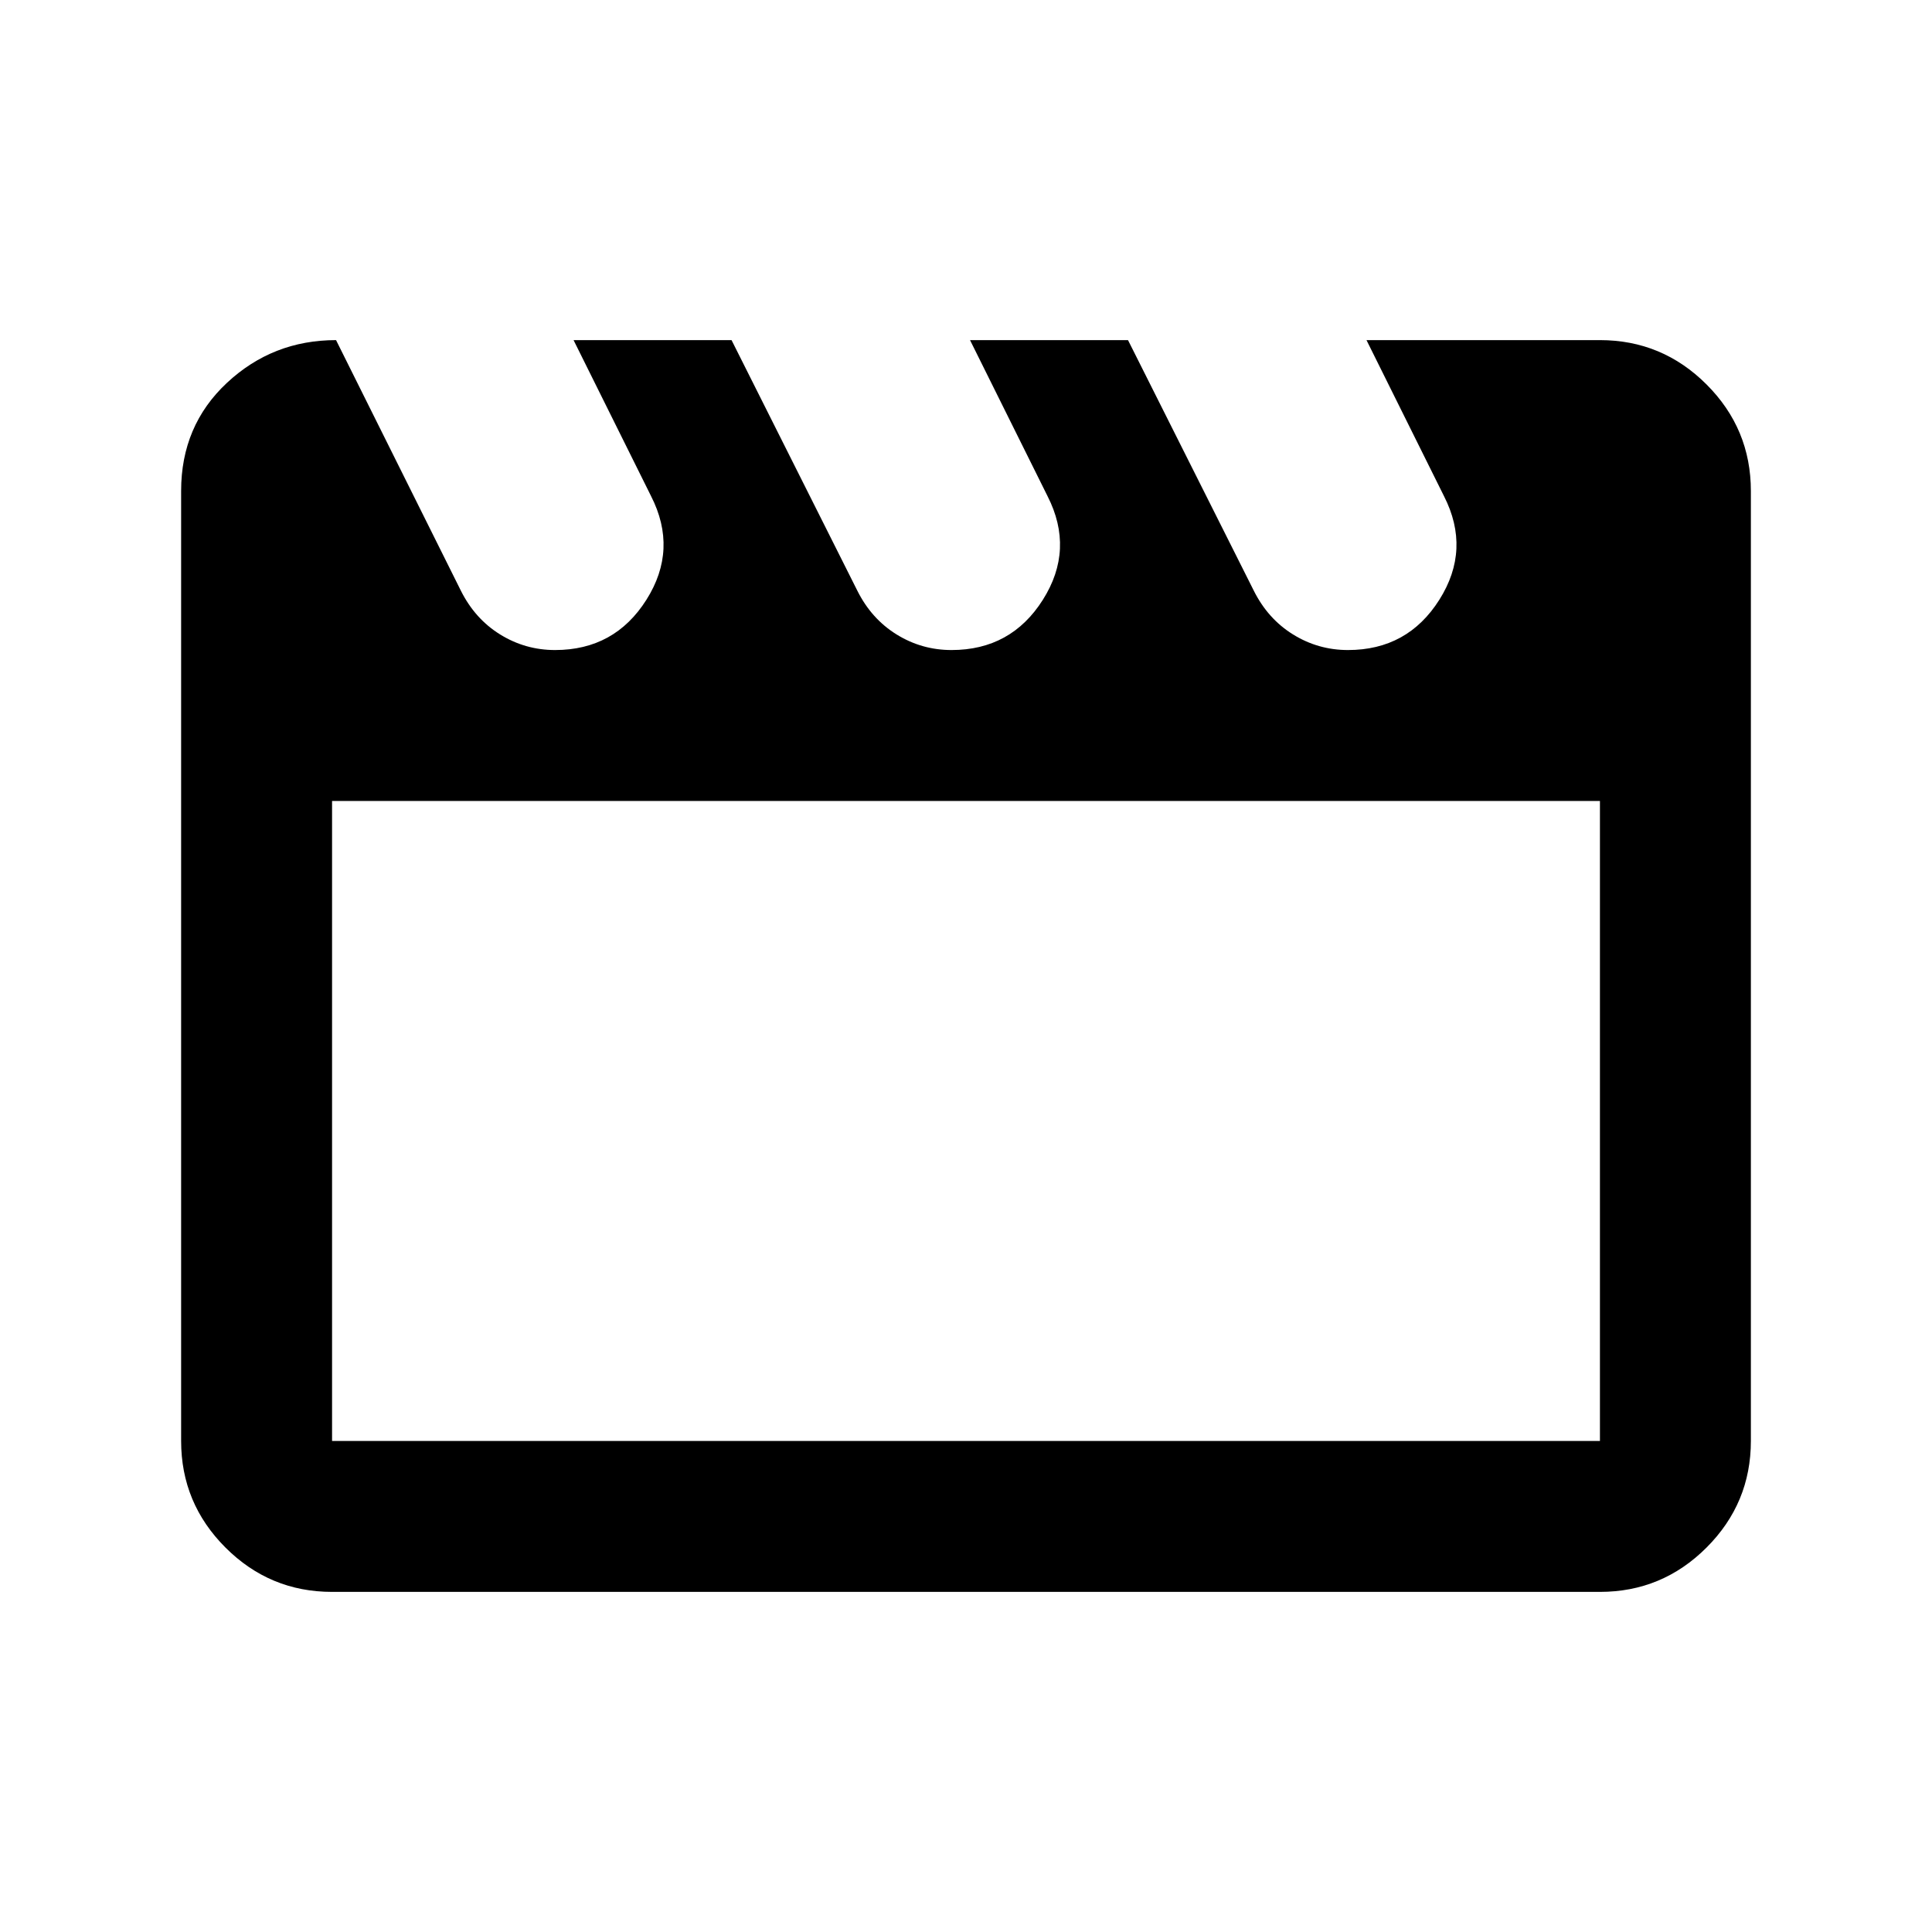 <svg xmlns="http://www.w3.org/2000/svg" height="24" viewBox="0 -960 960 960" width="24"><path d="M166.98-791 229-666.5q7 14 19.5 21.75t27.31 7.75q29.61 0 45.4-25t2.29-51.5L285-791h78.5L426-666.5q7 14 19.5 21.75t27.31 7.75q29.61 0 45.4-25t2.29-51.5L482-791h78.5L623-666.5q7 14 19.5 21.75t27.31 7.75q29.61 0 45.4-25t2.29-51.5L679-791h116q30.94 0 52.97 22.03Q870-746.94 870-716v472q0 30.94-22.03 52.97Q825.94-169 795-169H165q-30.94 0-52.97-22.03Q90-213.06 90-244v-472.05q0-32.45 22.75-53.7T166.98-791ZM165-562v318h630v-318H165Zm0 0v318-318Z"/></svg>